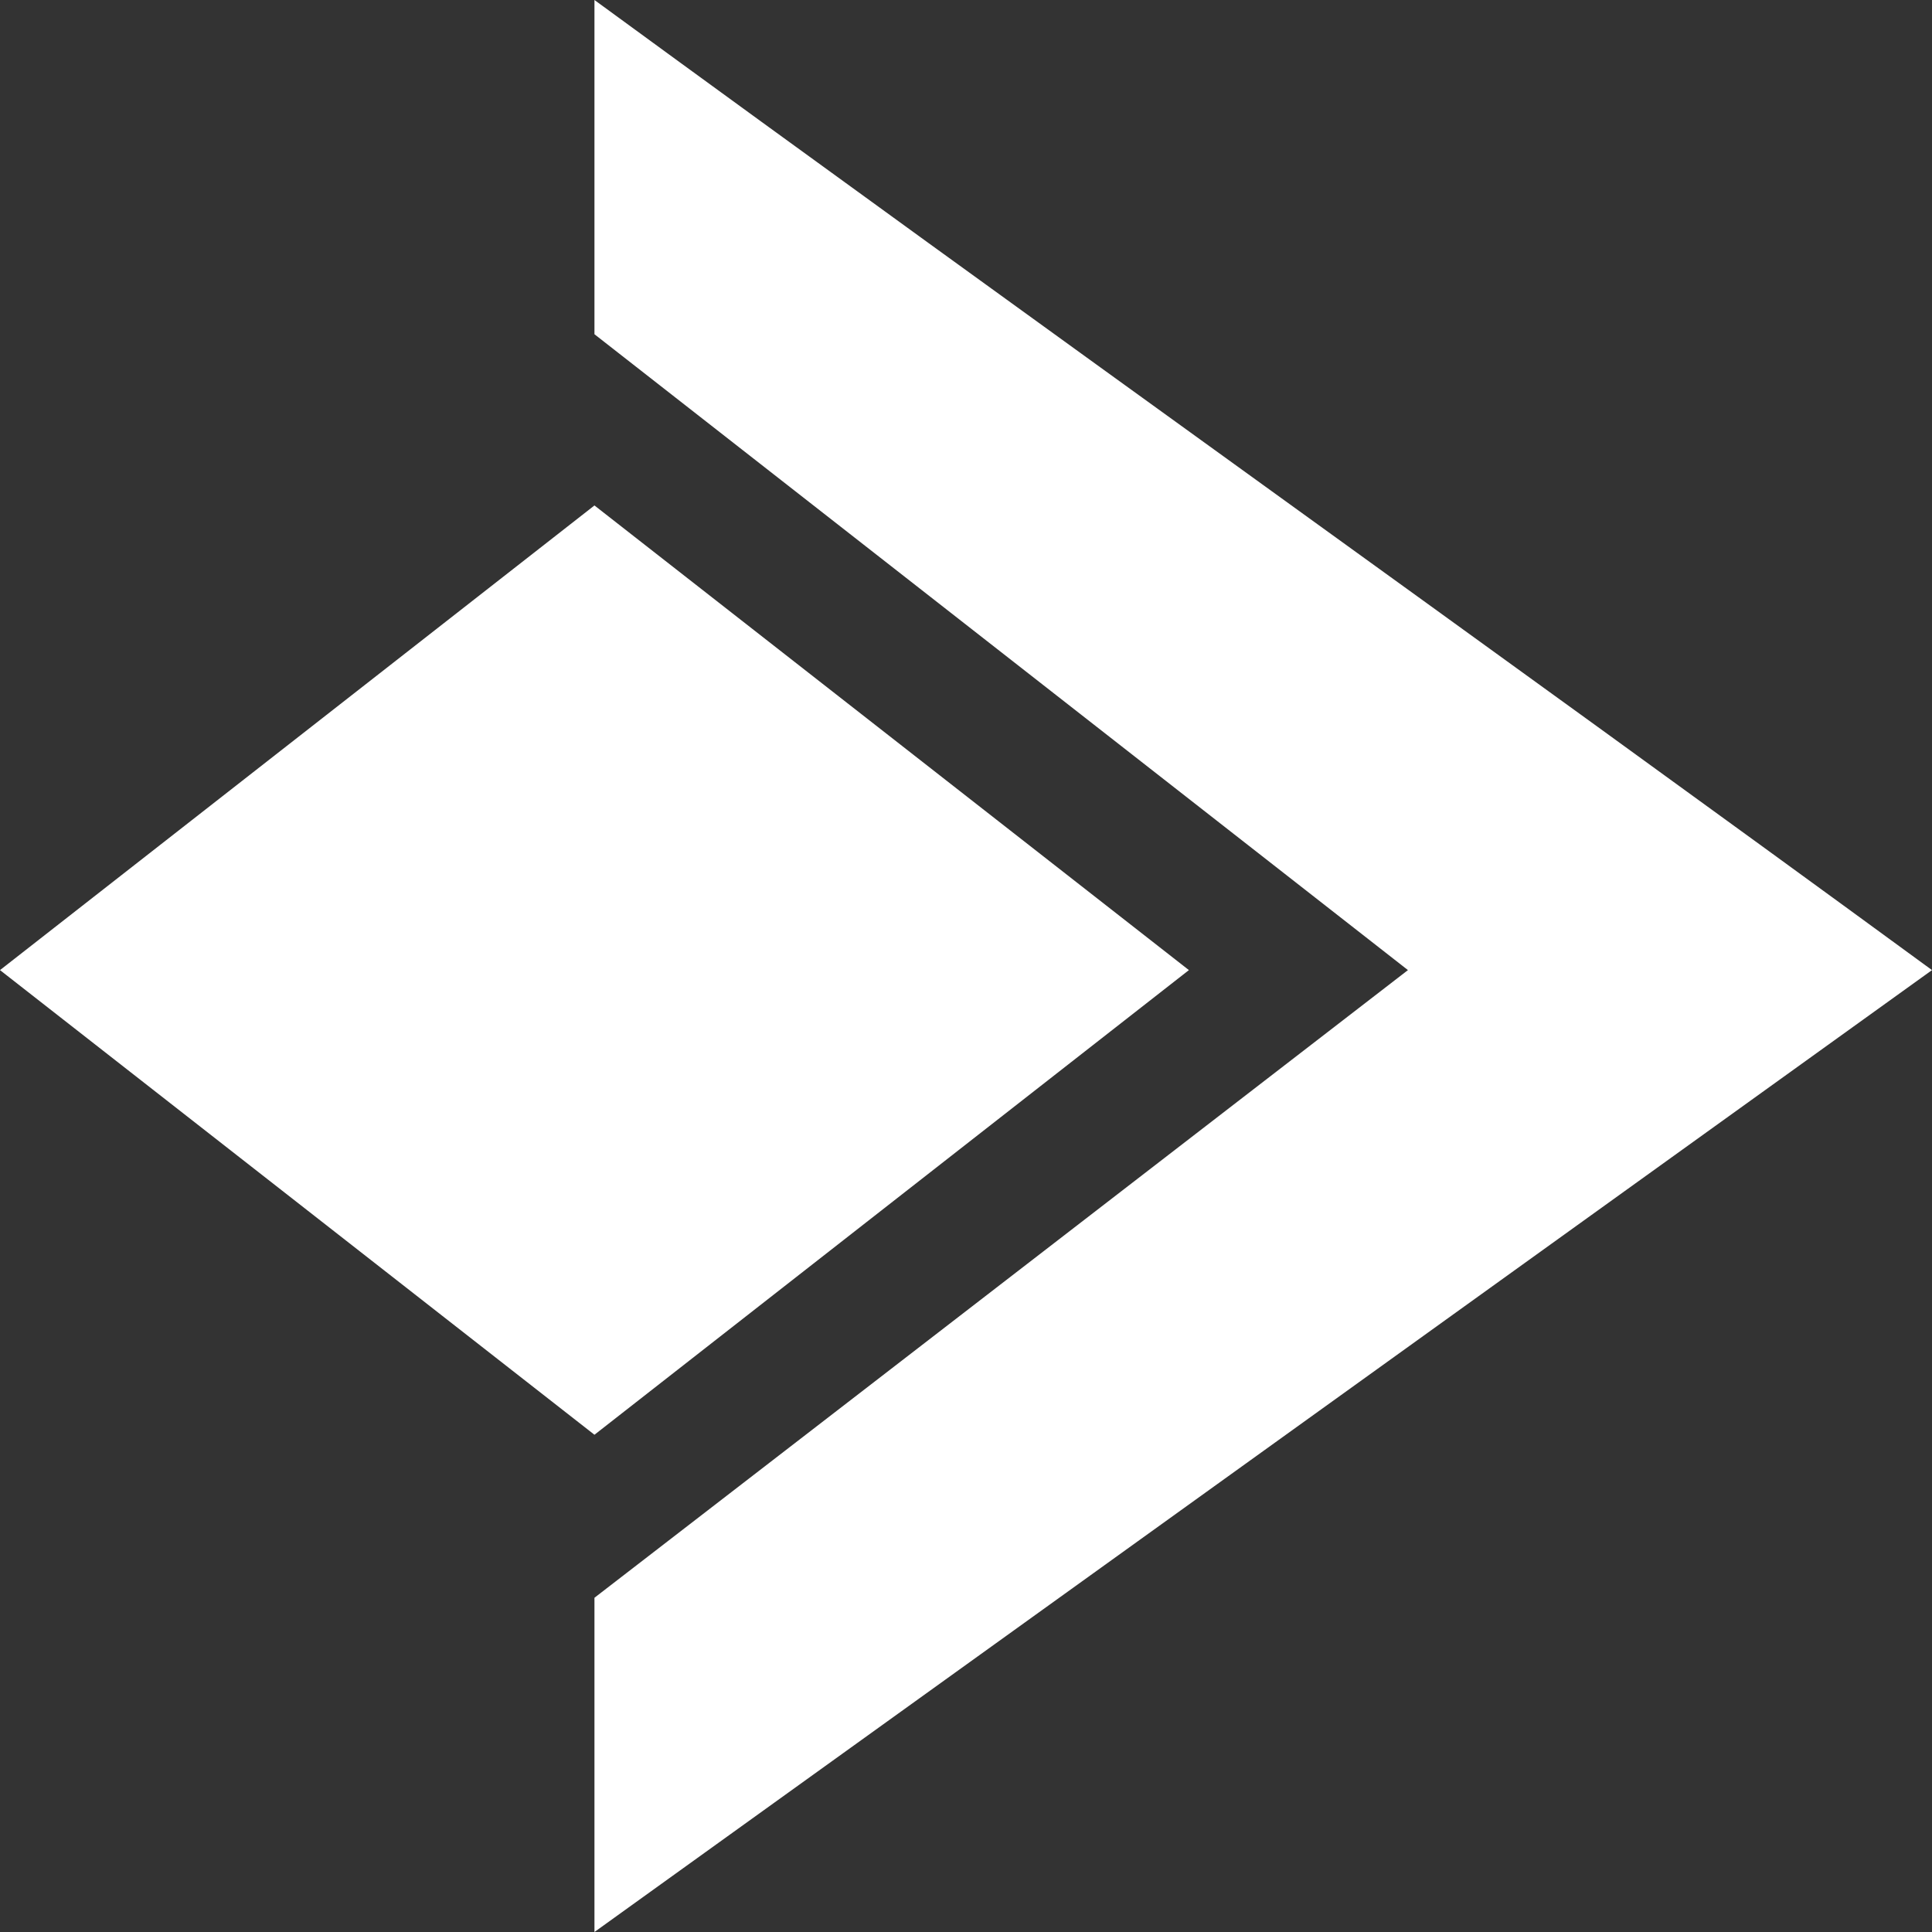 <svg width="16" height="16" viewBox="0 0 16 16" fill="none" xmlns="http://www.w3.org/2000/svg">
<rect x="0" y="0" width="16" height="16" fill="#333333" stroke="none"/>
<path fill-rule="evenodd" clip-rule="evenodd" d="M16 8.034C12.307 5.333 8.615 2.7 4.923 0V2.768L11.66 8.034L4.923 13.232V16L16 8.034Z" fill="white"/>
<path fill-rule="evenodd" clip-rule="evenodd" d="M4.923 4.186L9.846 8.034L4.923 11.882L0 8.034L4.923 4.186Z" fill="white"/>
</svg>

